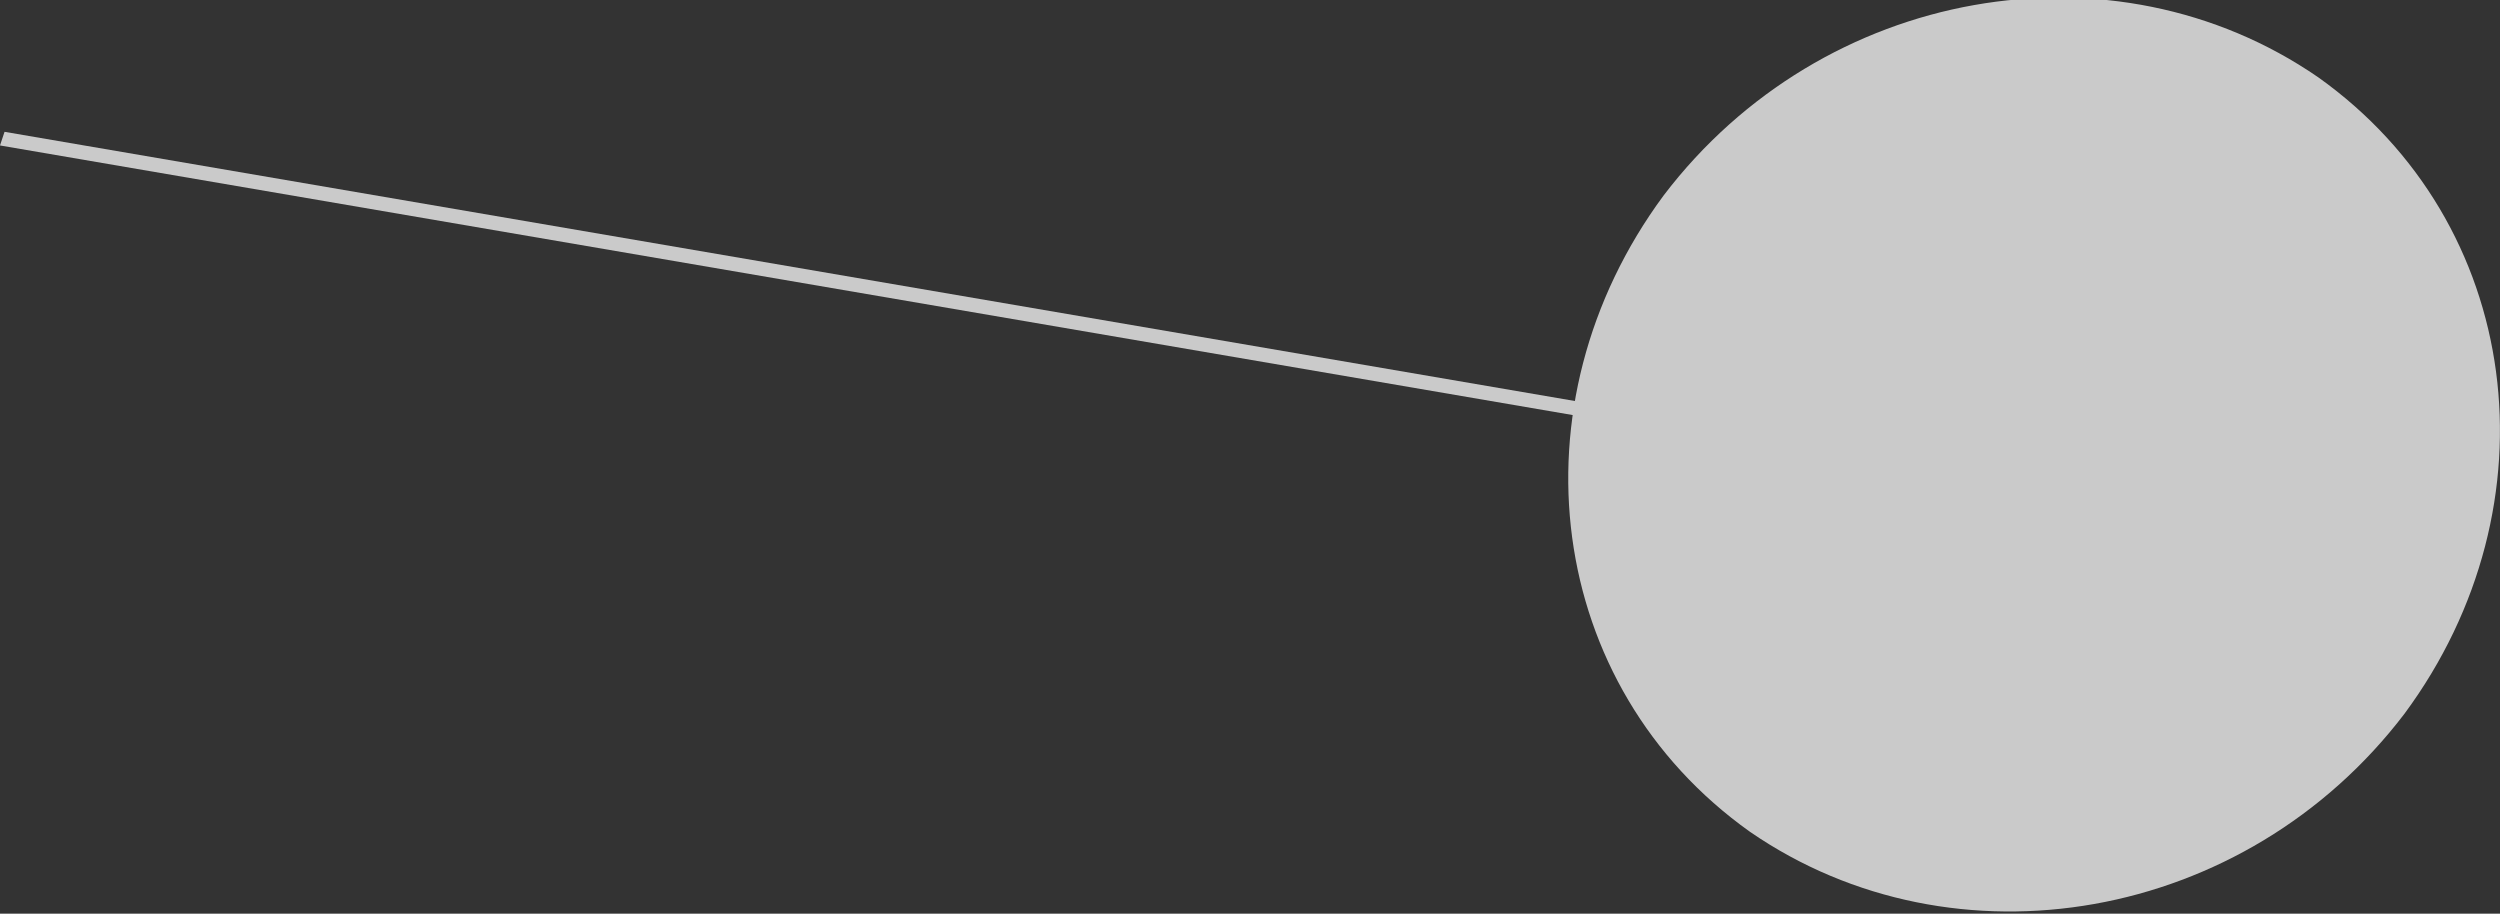 <!-- Generator: Adobe Illustrator 21.1.0, SVG Export Plug-In  -->
<svg version="1.1"
	 xmlns="http://www.w3.org/2000/svg" xmlns:xlink="http://www.w3.org/1999/xlink" xmlns:a="http://ns.adobe.com/AdobeSVGViewerExtensions/3.0/"
	 x="0px" y="0px" width="55px" height="20.1px" viewBox="0 0 55 20.1" style="enable-background:new 0 0 55 20.1;"
	 xml:space="preserve">
<rect x="0" y="0" width="55" height="20.1" fill="#333333" stroke="none"/>
<style type="text/css">
	.st0{opacity:0.74;}
	.st1{fill:#FFFFFF;}
</style>
<defs>
</defs>
<g class="st0">
	<g>
		<polygon class="st1" points="45.5,11 45.6,10.7 0.1,2.9 0,3.2 		"/>
	</g>
	<g>
		<path class="st1" d="M38.5,18.3c4.5,3.1,10.9,2,14.4-2.6c3.4-4.6,2.6-10.8-1.9-14c-4.5-3.1-10.9-2-14.4,2.6
			C33.2,8.9,34,15.1,38.5,18.3z"/>
	</g>
</g>
</svg>
